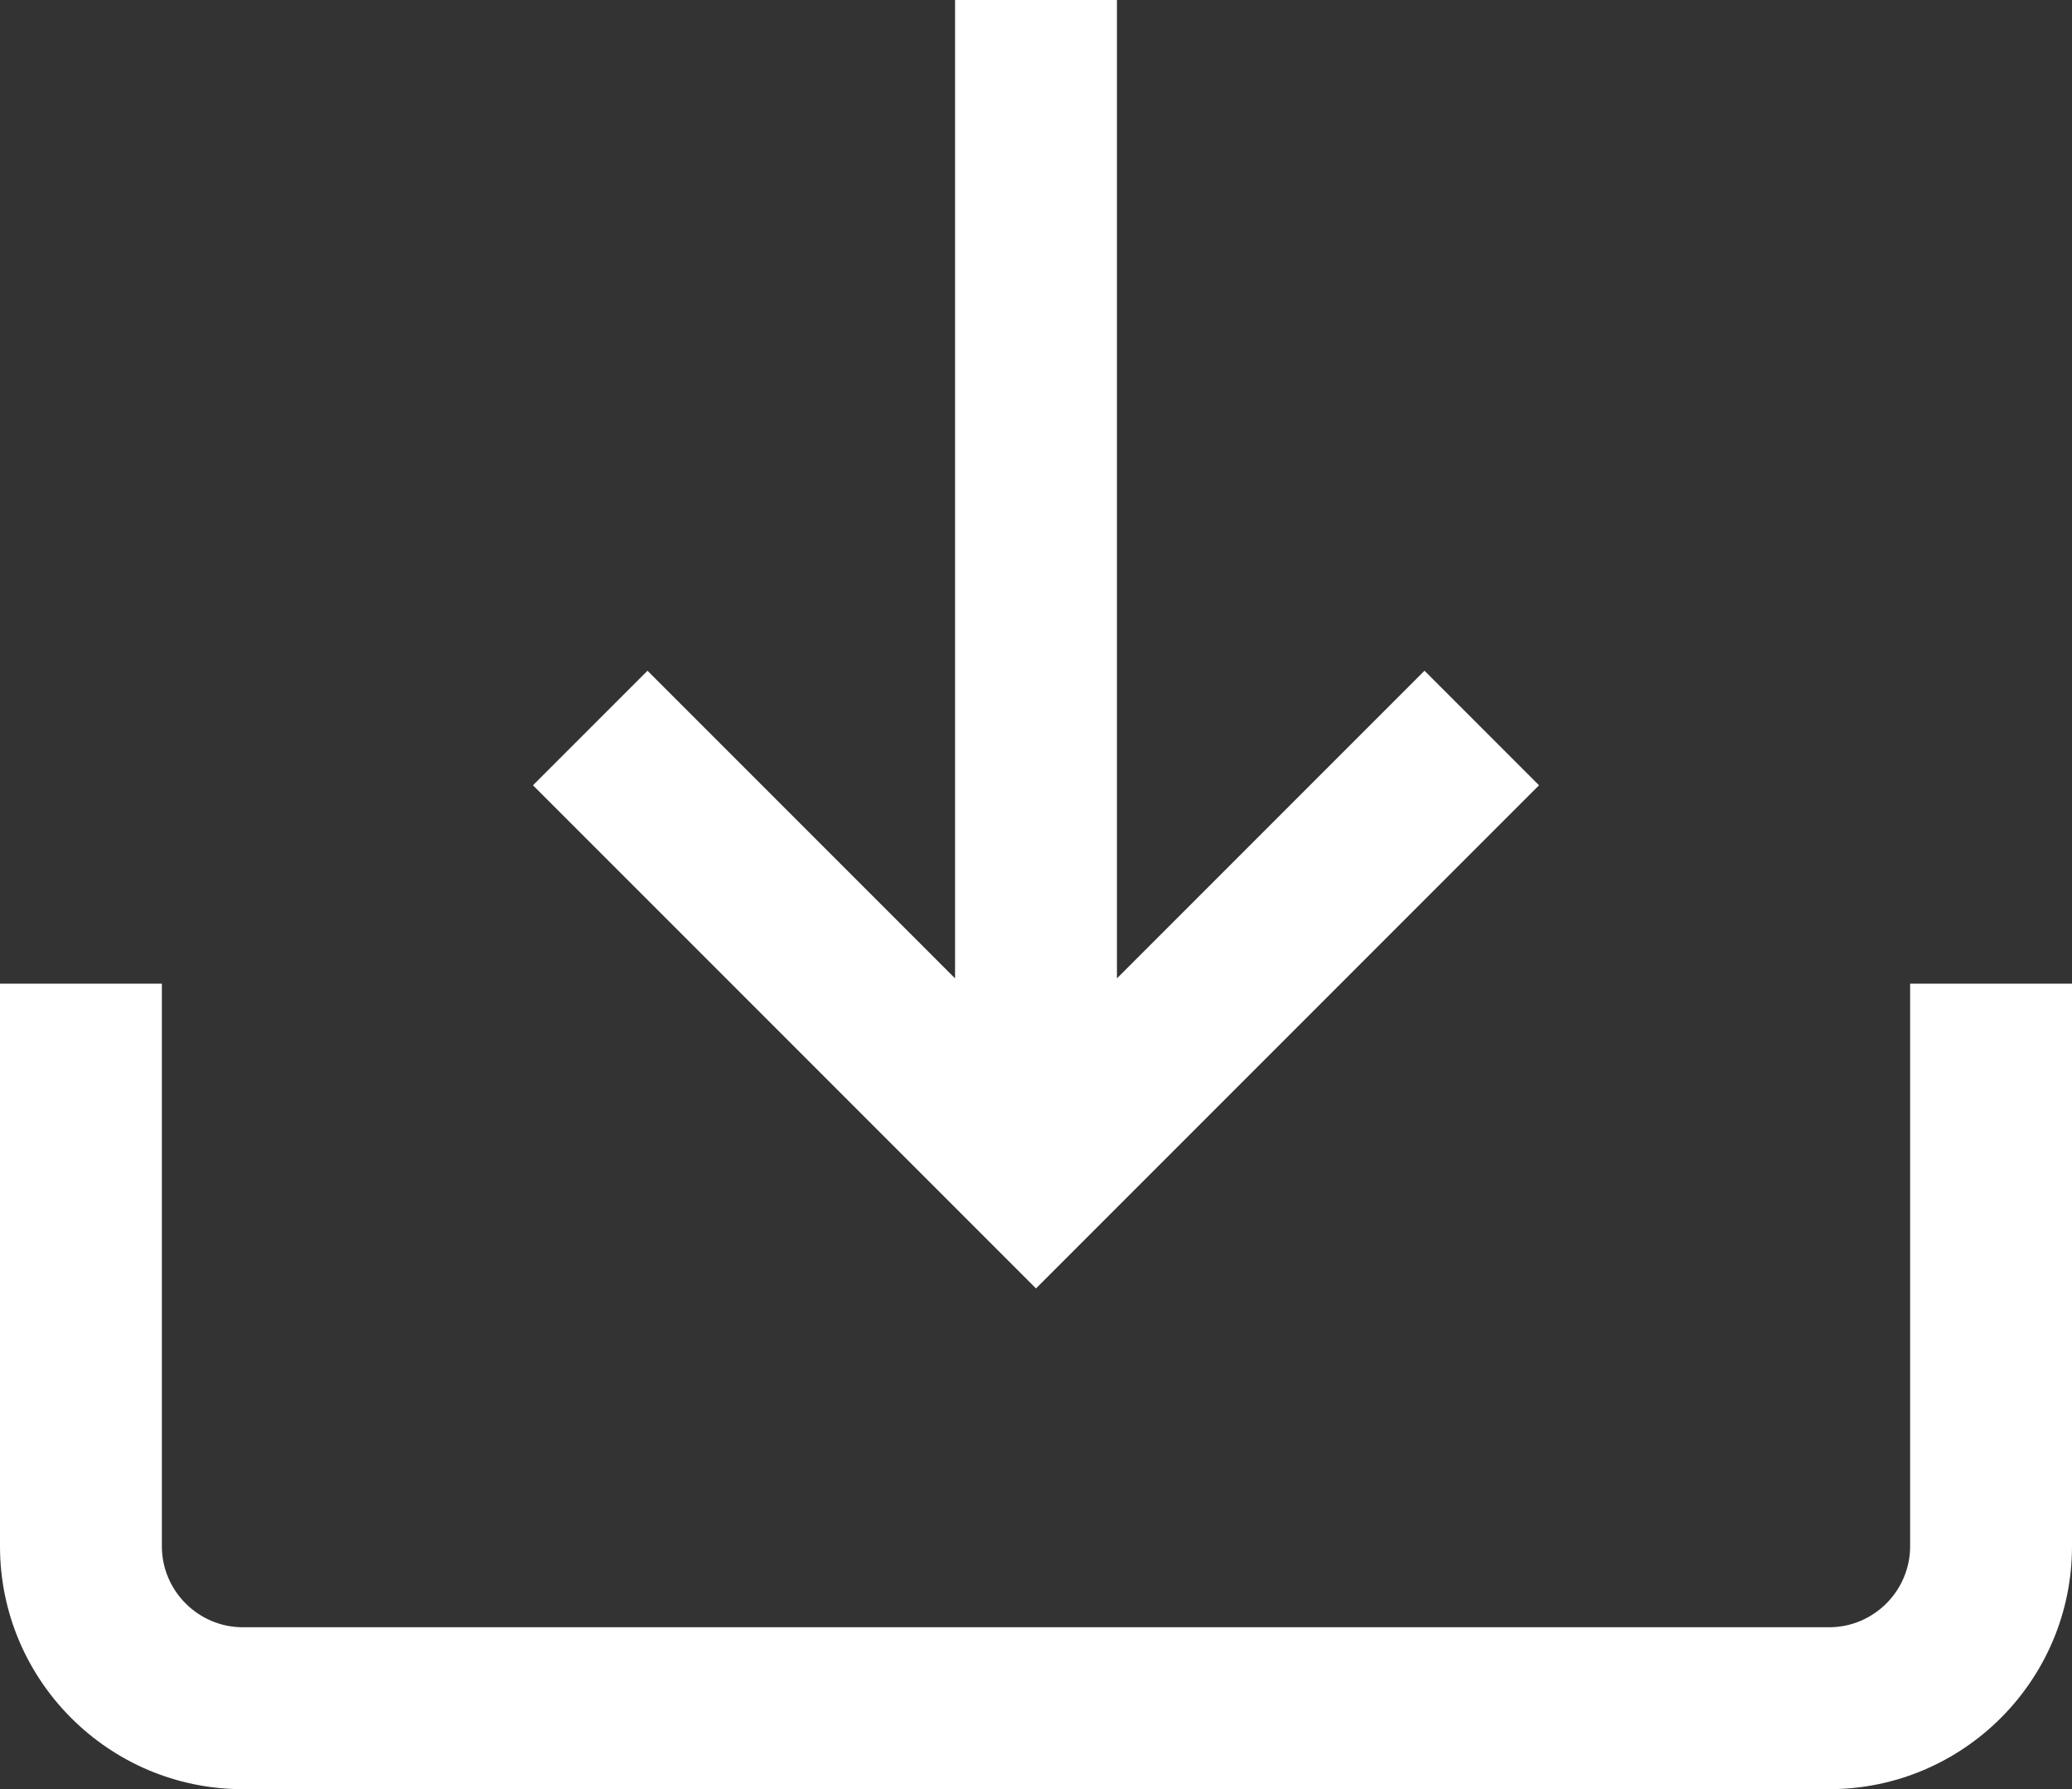 <?xml version="1.0" encoding="utf-8"?>
<!-- Generator: Adobe Illustrator 23.0.6, SVG Export Plug-In . SVG Version: 6.00 Build 0)  -->
<svg version="1.1" id="Layer_1" xmlns="http://www.w3.org/2000/svg" xmlns:xlink="http://www.w3.org/1999/xlink" x="0px" y="0px"
	 viewBox="0 0 512 442" style="enable-background:new 0 0 512 442;" xml:space="preserve">
<rect x="0" y="0" width="512" height="442" fill="#333333" stroke="none"/>
<style type="text/css">
	.st0{fill:#FFFFFF;}
</style>
<g>
	<g>
		<path class="st0" d="M472,243v139c0,11-9,20-20,20H60c-11,0-20-9-20-20V243H0v139c0,33.1,26.9,60,60,60h392c33.1,0,60-26.9,60-60
			V243H472z"/>
	</g>
</g>
<g>
	<g>
		<polygon class="st0" points="352,165.7 276,241.7 276,0 236,0 236,241.7 160,165.7 131.7,194 256,318.3 380.3,194 		"/>
	</g>
</g>
</svg>
